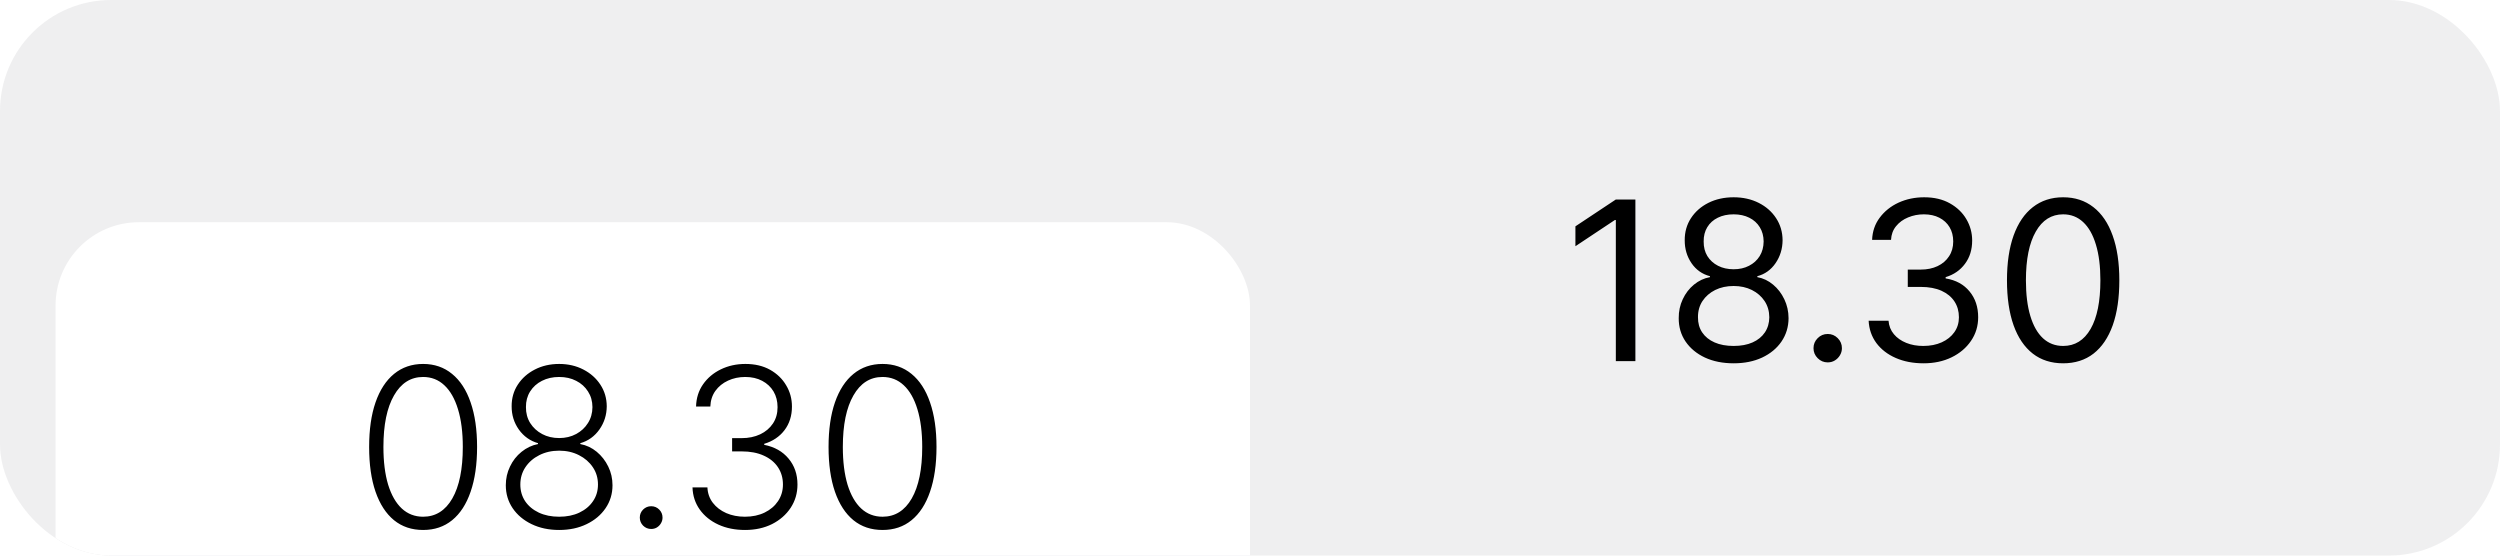 <svg width="90" height="20" viewBox="0 0 90 20" fill="none" xmlns="http://www.w3.org/2000/svg">
<g clip-path="url(#clip0_27_4300)">
<rect width="90" height="20" rx="4" fill="#767680" fill-opacity="0.12"/>
<g filter="url(#filter0_dd_27_4300)">
<rect x="2" y="2" width="43" height="16" rx="3" fill="white"/>
<path d="M15.232 13.079C14.823 13.079 14.473 12.962 14.184 12.727C13.896 12.491 13.674 12.149 13.519 11.702C13.365 11.255 13.289 10.718 13.289 10.091C13.289 9.466 13.365 8.931 13.519 8.486C13.674 8.039 13.897 7.697 14.186 7.46C14.478 7.222 14.827 7.102 15.232 7.102C15.637 7.102 15.985 7.222 16.274 7.46C16.566 7.697 16.789 8.039 16.942 8.486C17.097 8.931 17.175 9.466 17.175 10.091C17.175 10.718 17.097 11.255 16.942 11.702C16.789 12.149 16.567 12.491 16.277 12.727C15.989 12.962 15.641 13.079 15.232 13.079ZM15.232 12.602C15.681 12.602 16.031 12.383 16.283 11.946C16.535 11.507 16.661 10.888 16.661 10.091C16.661 9.561 16.603 9.108 16.488 8.733C16.374 8.356 16.21 8.068 15.996 7.869C15.784 7.67 15.529 7.571 15.232 7.571C14.787 7.571 14.437 7.793 14.184 8.236C13.93 8.677 13.803 9.295 13.803 10.091C13.803 10.621 13.86 11.074 13.973 11.449C14.089 11.824 14.253 12.11 14.465 12.307C14.679 12.504 14.934 12.602 15.232 12.602ZM20.13 13.079C19.758 13.079 19.428 13.009 19.138 12.869C18.848 12.729 18.621 12.538 18.456 12.296C18.291 12.051 18.209 11.776 18.209 11.469C18.209 11.228 18.259 11.004 18.36 10.796C18.46 10.585 18.598 10.409 18.774 10.267C18.951 10.123 19.149 10.029 19.368 9.986V9.955C19.082 9.871 18.852 9.707 18.678 9.463C18.504 9.217 18.418 8.938 18.419 8.625C18.418 8.335 18.491 8.076 18.641 7.847C18.791 7.617 18.994 7.437 19.252 7.304C19.511 7.17 19.804 7.102 20.13 7.102C20.453 7.102 20.744 7.17 21.002 7.304C21.259 7.437 21.463 7.617 21.613 7.847C21.764 8.076 21.841 8.335 21.843 8.625C21.841 8.936 21.753 9.215 21.578 9.463C21.404 9.709 21.175 9.873 20.891 9.955V9.986C21.111 10.027 21.308 10.12 21.482 10.264C21.656 10.408 21.794 10.585 21.897 10.796C21.999 11.004 22.05 11.228 22.05 11.469C22.05 11.776 21.967 12.051 21.8 12.296C21.635 12.538 21.408 12.729 21.118 12.869C20.83 13.009 20.501 13.079 20.13 13.079ZM20.13 12.602C20.406 12.602 20.649 12.553 20.857 12.454C21.067 12.354 21.231 12.217 21.348 12.043C21.468 11.868 21.527 11.669 21.527 11.443C21.527 11.21 21.466 11.003 21.343 10.821C21.22 10.637 21.053 10.492 20.843 10.386C20.633 10.278 20.395 10.224 20.13 10.224C19.864 10.224 19.626 10.278 19.414 10.386C19.203 10.492 19.037 10.637 18.914 10.821C18.793 11.003 18.732 11.21 18.732 11.443C18.732 11.669 18.79 11.868 18.905 12.043C19.023 12.217 19.186 12.354 19.397 12.454C19.609 12.553 19.853 12.602 20.13 12.602ZM20.13 9.77C20.357 9.77 20.561 9.722 20.74 9.625C20.92 9.528 21.062 9.397 21.166 9.23C21.273 9.062 21.327 8.87 21.328 8.656C21.327 8.444 21.274 8.257 21.169 8.094C21.065 7.929 20.923 7.801 20.743 7.71C20.565 7.617 20.361 7.571 20.13 7.571C19.899 7.571 19.692 7.617 19.51 7.71C19.33 7.801 19.188 7.929 19.084 8.094C18.982 8.257 18.932 8.444 18.934 8.656C18.932 8.87 18.983 9.062 19.087 9.23C19.193 9.397 19.336 9.528 19.516 9.625C19.698 9.722 19.902 9.77 20.13 9.77ZM23.442 13.043C23.33 13.043 23.234 13.003 23.152 12.923C23.073 12.842 23.033 12.745 23.033 12.633C23.033 12.52 23.073 12.423 23.152 12.344C23.234 12.264 23.33 12.224 23.442 12.224C23.556 12.224 23.652 12.264 23.732 12.344C23.811 12.423 23.851 12.52 23.851 12.633C23.851 12.707 23.832 12.776 23.794 12.838C23.758 12.901 23.709 12.951 23.647 12.989C23.586 13.025 23.518 13.043 23.442 13.043ZM26.822 13.079C26.464 13.079 26.144 13.015 25.862 12.886C25.58 12.756 25.356 12.575 25.191 12.344C25.027 12.113 24.939 11.847 24.93 11.546H25.467C25.476 11.758 25.542 11.943 25.663 12.102C25.784 12.259 25.945 12.383 26.146 12.472C26.347 12.559 26.57 12.602 26.816 12.602C27.085 12.602 27.322 12.552 27.527 12.452C27.733 12.351 27.894 12.214 28.01 12.04C28.127 11.864 28.186 11.665 28.186 11.443C28.186 11.208 28.126 11.001 28.007 10.821C27.887 10.641 27.716 10.501 27.492 10.401C27.271 10.3 27.006 10.25 26.697 10.25H26.356V9.773H26.697C26.949 9.773 27.172 9.727 27.365 9.636C27.56 9.544 27.713 9.414 27.825 9.247C27.937 9.08 27.992 8.884 27.992 8.659C27.992 8.445 27.944 8.257 27.848 8.094C27.751 7.931 27.615 7.803 27.439 7.71C27.264 7.617 27.061 7.571 26.828 7.571C26.602 7.571 26.396 7.615 26.209 7.702C26.021 7.789 25.869 7.912 25.754 8.071C25.64 8.23 25.58 8.419 25.572 8.636H25.058C25.066 8.333 25.149 8.067 25.308 7.838C25.469 7.607 25.682 7.427 25.947 7.298C26.214 7.168 26.51 7.102 26.834 7.102C27.176 7.102 27.473 7.172 27.723 7.312C27.973 7.453 28.166 7.639 28.302 7.872C28.441 8.103 28.51 8.358 28.51 8.636C28.51 8.968 28.42 9.252 28.24 9.489C28.06 9.723 27.817 9.886 27.512 9.977V10.014C27.884 10.088 28.175 10.253 28.387 10.508C28.601 10.762 28.709 11.074 28.709 11.443C28.709 11.754 28.627 12.033 28.464 12.281C28.301 12.527 28.078 12.723 27.794 12.867C27.512 13.008 27.188 13.079 26.822 13.079ZM31.771 13.079C31.362 13.079 31.012 12.962 30.723 12.727C30.435 12.491 30.213 12.149 30.058 11.702C29.904 11.255 29.828 10.718 29.828 10.091C29.828 9.466 29.904 8.931 30.058 8.486C30.213 8.039 30.436 7.697 30.726 7.46C31.017 7.222 31.366 7.102 31.771 7.102C32.176 7.102 32.524 7.222 32.814 7.46C33.105 7.697 33.328 8.039 33.481 8.486C33.636 8.931 33.714 9.466 33.714 10.091C33.714 10.718 33.636 11.255 33.481 11.702C33.328 12.149 33.106 12.491 32.816 12.727C32.529 12.962 32.18 13.079 31.771 13.079ZM31.771 12.602C32.22 12.602 32.57 12.383 32.822 11.946C33.074 11.507 33.2 10.888 33.2 10.091C33.2 9.561 33.142 9.108 33.027 8.733C32.913 8.356 32.749 8.068 32.535 7.869C32.323 7.67 32.068 7.571 31.771 7.571C31.326 7.571 30.976 7.793 30.723 8.236C30.469 8.677 30.342 9.295 30.342 10.091C30.342 10.621 30.399 11.074 30.512 11.449C30.628 11.824 30.792 12.11 31.004 12.307C31.218 12.504 31.474 12.602 31.771 12.602Z" fill="black"/>
</g>
<path d="M58.874 7.182V13H58.17V7.92H58.136L56.715 8.864V8.148L58.17 7.182H58.874ZM62.411 13.079C62.021 13.079 61.676 13.01 61.377 12.872C61.08 12.732 60.848 12.54 60.681 12.296C60.514 12.049 60.432 11.769 60.434 11.454C60.432 11.208 60.48 10.981 60.579 10.773C60.677 10.562 60.812 10.387 60.982 10.247C61.155 10.105 61.347 10.015 61.559 9.977V9.943C61.281 9.871 61.059 9.715 60.894 9.474C60.729 9.232 60.648 8.956 60.65 8.648C60.648 8.352 60.723 8.088 60.874 7.855C61.026 7.622 61.234 7.438 61.499 7.304C61.766 7.17 62.07 7.102 62.411 7.102C62.748 7.102 63.05 7.17 63.315 7.304C63.58 7.438 63.788 7.622 63.94 7.855C64.093 8.088 64.171 8.352 64.173 8.648C64.171 8.956 64.086 9.232 63.92 9.474C63.755 9.715 63.536 9.871 63.264 9.943V9.977C63.474 10.015 63.663 10.105 63.832 10.247C64 10.387 64.135 10.562 64.235 10.773C64.335 10.981 64.387 11.208 64.388 11.454C64.387 11.769 64.301 12.049 64.133 12.296C63.966 12.54 63.734 12.732 63.437 12.872C63.141 13.01 62.8 13.079 62.411 13.079ZM62.411 12.454C62.675 12.454 62.902 12.412 63.093 12.327C63.284 12.242 63.432 12.121 63.536 11.966C63.64 11.811 63.693 11.629 63.695 11.421C63.693 11.201 63.637 11.007 63.525 10.838C63.413 10.669 63.261 10.537 63.068 10.44C62.876 10.344 62.657 10.296 62.411 10.296C62.163 10.296 61.941 10.344 61.746 10.44C61.553 10.537 61.401 10.669 61.289 10.838C61.179 11.007 61.125 11.201 61.127 11.421C61.125 11.629 61.175 11.811 61.278 11.966C61.382 12.121 61.531 12.242 61.724 12.327C61.917 12.412 62.146 12.454 62.411 12.454ZM62.411 9.693C62.62 9.693 62.804 9.652 62.965 9.568C63.128 9.485 63.256 9.368 63.349 9.219C63.441 9.069 63.489 8.894 63.491 8.693C63.489 8.496 63.443 8.325 63.352 8.179C63.261 8.031 63.135 7.918 62.974 7.838C62.813 7.757 62.625 7.716 62.411 7.716C62.193 7.716 62.003 7.757 61.84 7.838C61.677 7.918 61.551 8.031 61.462 8.179C61.373 8.325 61.33 8.496 61.332 8.693C61.33 8.894 61.374 9.069 61.465 9.219C61.558 9.368 61.686 9.485 61.849 9.568C62.012 9.652 62.199 9.693 62.411 9.693ZM65.798 13.046C65.657 13.046 65.537 12.995 65.437 12.895C65.336 12.794 65.286 12.674 65.286 12.534C65.286 12.394 65.336 12.274 65.437 12.173C65.537 12.073 65.657 12.023 65.798 12.023C65.938 12.023 66.058 12.073 66.158 12.173C66.259 12.274 66.309 12.394 66.309 12.534C66.309 12.627 66.285 12.712 66.238 12.79C66.192 12.867 66.131 12.93 66.053 12.977C65.978 13.023 65.892 13.046 65.798 13.046ZM69.248 13.079C68.873 13.079 68.539 13.015 68.245 12.886C67.953 12.758 67.721 12.579 67.549 12.349C67.379 12.118 67.286 11.85 67.271 11.546H67.987C68.002 11.733 68.066 11.895 68.18 12.031C68.293 12.166 68.442 12.27 68.626 12.344C68.809 12.418 69.013 12.454 69.237 12.454C69.487 12.454 69.708 12.411 69.901 12.324C70.094 12.237 70.246 12.116 70.356 11.96C70.466 11.805 70.521 11.625 70.521 11.421C70.521 11.206 70.468 11.018 70.362 10.855C70.255 10.69 70.1 10.562 69.896 10.469C69.691 10.376 69.441 10.329 69.146 10.329H68.68V9.705H69.146C69.377 9.705 69.579 9.663 69.754 9.58C69.93 9.496 70.067 9.379 70.165 9.227C70.266 9.076 70.316 8.898 70.316 8.693C70.316 8.496 70.272 8.325 70.185 8.179C70.098 8.033 69.975 7.92 69.816 7.838C69.659 7.757 69.473 7.716 69.259 7.716C69.058 7.716 68.869 7.753 68.691 7.827C68.515 7.899 68.371 8.004 68.259 8.142C68.147 8.278 68.087 8.443 68.077 8.636H67.396C67.407 8.331 67.499 8.064 67.671 7.835C67.844 7.604 68.069 7.424 68.347 7.295C68.628 7.167 68.935 7.102 69.271 7.102C69.63 7.102 69.939 7.175 70.197 7.321C70.454 7.465 70.652 7.655 70.79 7.892C70.929 8.129 70.998 8.384 70.998 8.659C70.998 8.987 70.912 9.266 70.739 9.497C70.569 9.728 70.337 9.888 70.043 9.977V10.023C70.411 10.083 70.698 10.24 70.904 10.492C71.111 10.742 71.214 11.051 71.214 11.421C71.214 11.737 71.128 12.021 70.955 12.273C70.785 12.523 70.552 12.72 70.256 12.864C69.961 13.008 69.625 13.079 69.248 13.079ZM74.273 13.079C73.845 13.079 73.481 12.963 73.18 12.73C72.879 12.495 72.648 12.155 72.489 11.71C72.33 11.263 72.251 10.723 72.251 10.091C72.251 9.462 72.33 8.925 72.489 8.48C72.65 8.033 72.881 7.692 73.183 7.457C73.486 7.221 73.849 7.102 74.273 7.102C74.698 7.102 75.06 7.221 75.362 7.457C75.665 7.692 75.896 8.033 76.055 8.48C76.216 8.925 76.296 9.462 76.296 10.091C76.296 10.723 76.217 11.263 76.058 11.71C75.898 12.155 75.668 12.495 75.367 12.73C75.066 12.963 74.701 13.079 74.273 13.079ZM74.273 12.454C74.698 12.454 75.027 12.25 75.262 11.841C75.497 11.432 75.614 10.848 75.614 10.091C75.614 9.587 75.56 9.158 75.452 8.804C75.346 8.45 75.193 8.18 74.992 7.994C74.793 7.809 74.554 7.716 74.273 7.716C73.853 7.716 73.524 7.923 73.288 8.338C73.051 8.751 72.933 9.335 72.933 10.091C72.933 10.595 72.986 11.023 73.092 11.375C73.198 11.727 73.35 11.995 73.549 12.179C73.75 12.363 73.991 12.454 74.273 12.454Z" fill="black"/>
</g>
<defs>
<filter id="filter0_dd_27_4300" x="-6" y="-3" width="59" height="32" filterUnits="userSpaceOnUse" color-interpolation-filters="sRGB">
<feFlood flood-opacity="0" result="BackgroundImageFix"/>
<feColorMatrix in="SourceAlpha" type="matrix" values="0 0 0 0 0 0 0 0 0 0 0 0 0 0 0 0 0 0 127 0" result="hardAlpha"/>
<feOffset dy="3"/>
<feGaussianBlur stdDeviation="0.5"/>
<feColorMatrix type="matrix" values="0 0 0 0 0 0 0 0 0 0 0 0 0 0 0 0 0 0 0.04 0"/>
<feBlend mode="normal" in2="BackgroundImageFix" result="effect1_dropShadow_27_4300"/>
<feColorMatrix in="SourceAlpha" type="matrix" values="0 0 0 0 0 0 0 0 0 0 0 0 0 0 0 0 0 0 127 0" result="hardAlpha"/>
<feOffset dy="3"/>
<feGaussianBlur stdDeviation="4"/>
<feColorMatrix type="matrix" values="0 0 0 0 0 0 0 0 0 0 0 0 0 0 0 0 0 0 0.12 0"/>
<feBlend mode="normal" in2="effect1_dropShadow_27_4300" result="effect2_dropShadow_27_4300"/>
<feBlend mode="normal" in="SourceGraphic" in2="effect2_dropShadow_27_4300" result="shape"/>
</filter>
<clipPath id="clip0_27_4300">
<rect width="90" height="20" rx="4" fill="white"/>
</clipPath>
</defs>
</svg>
